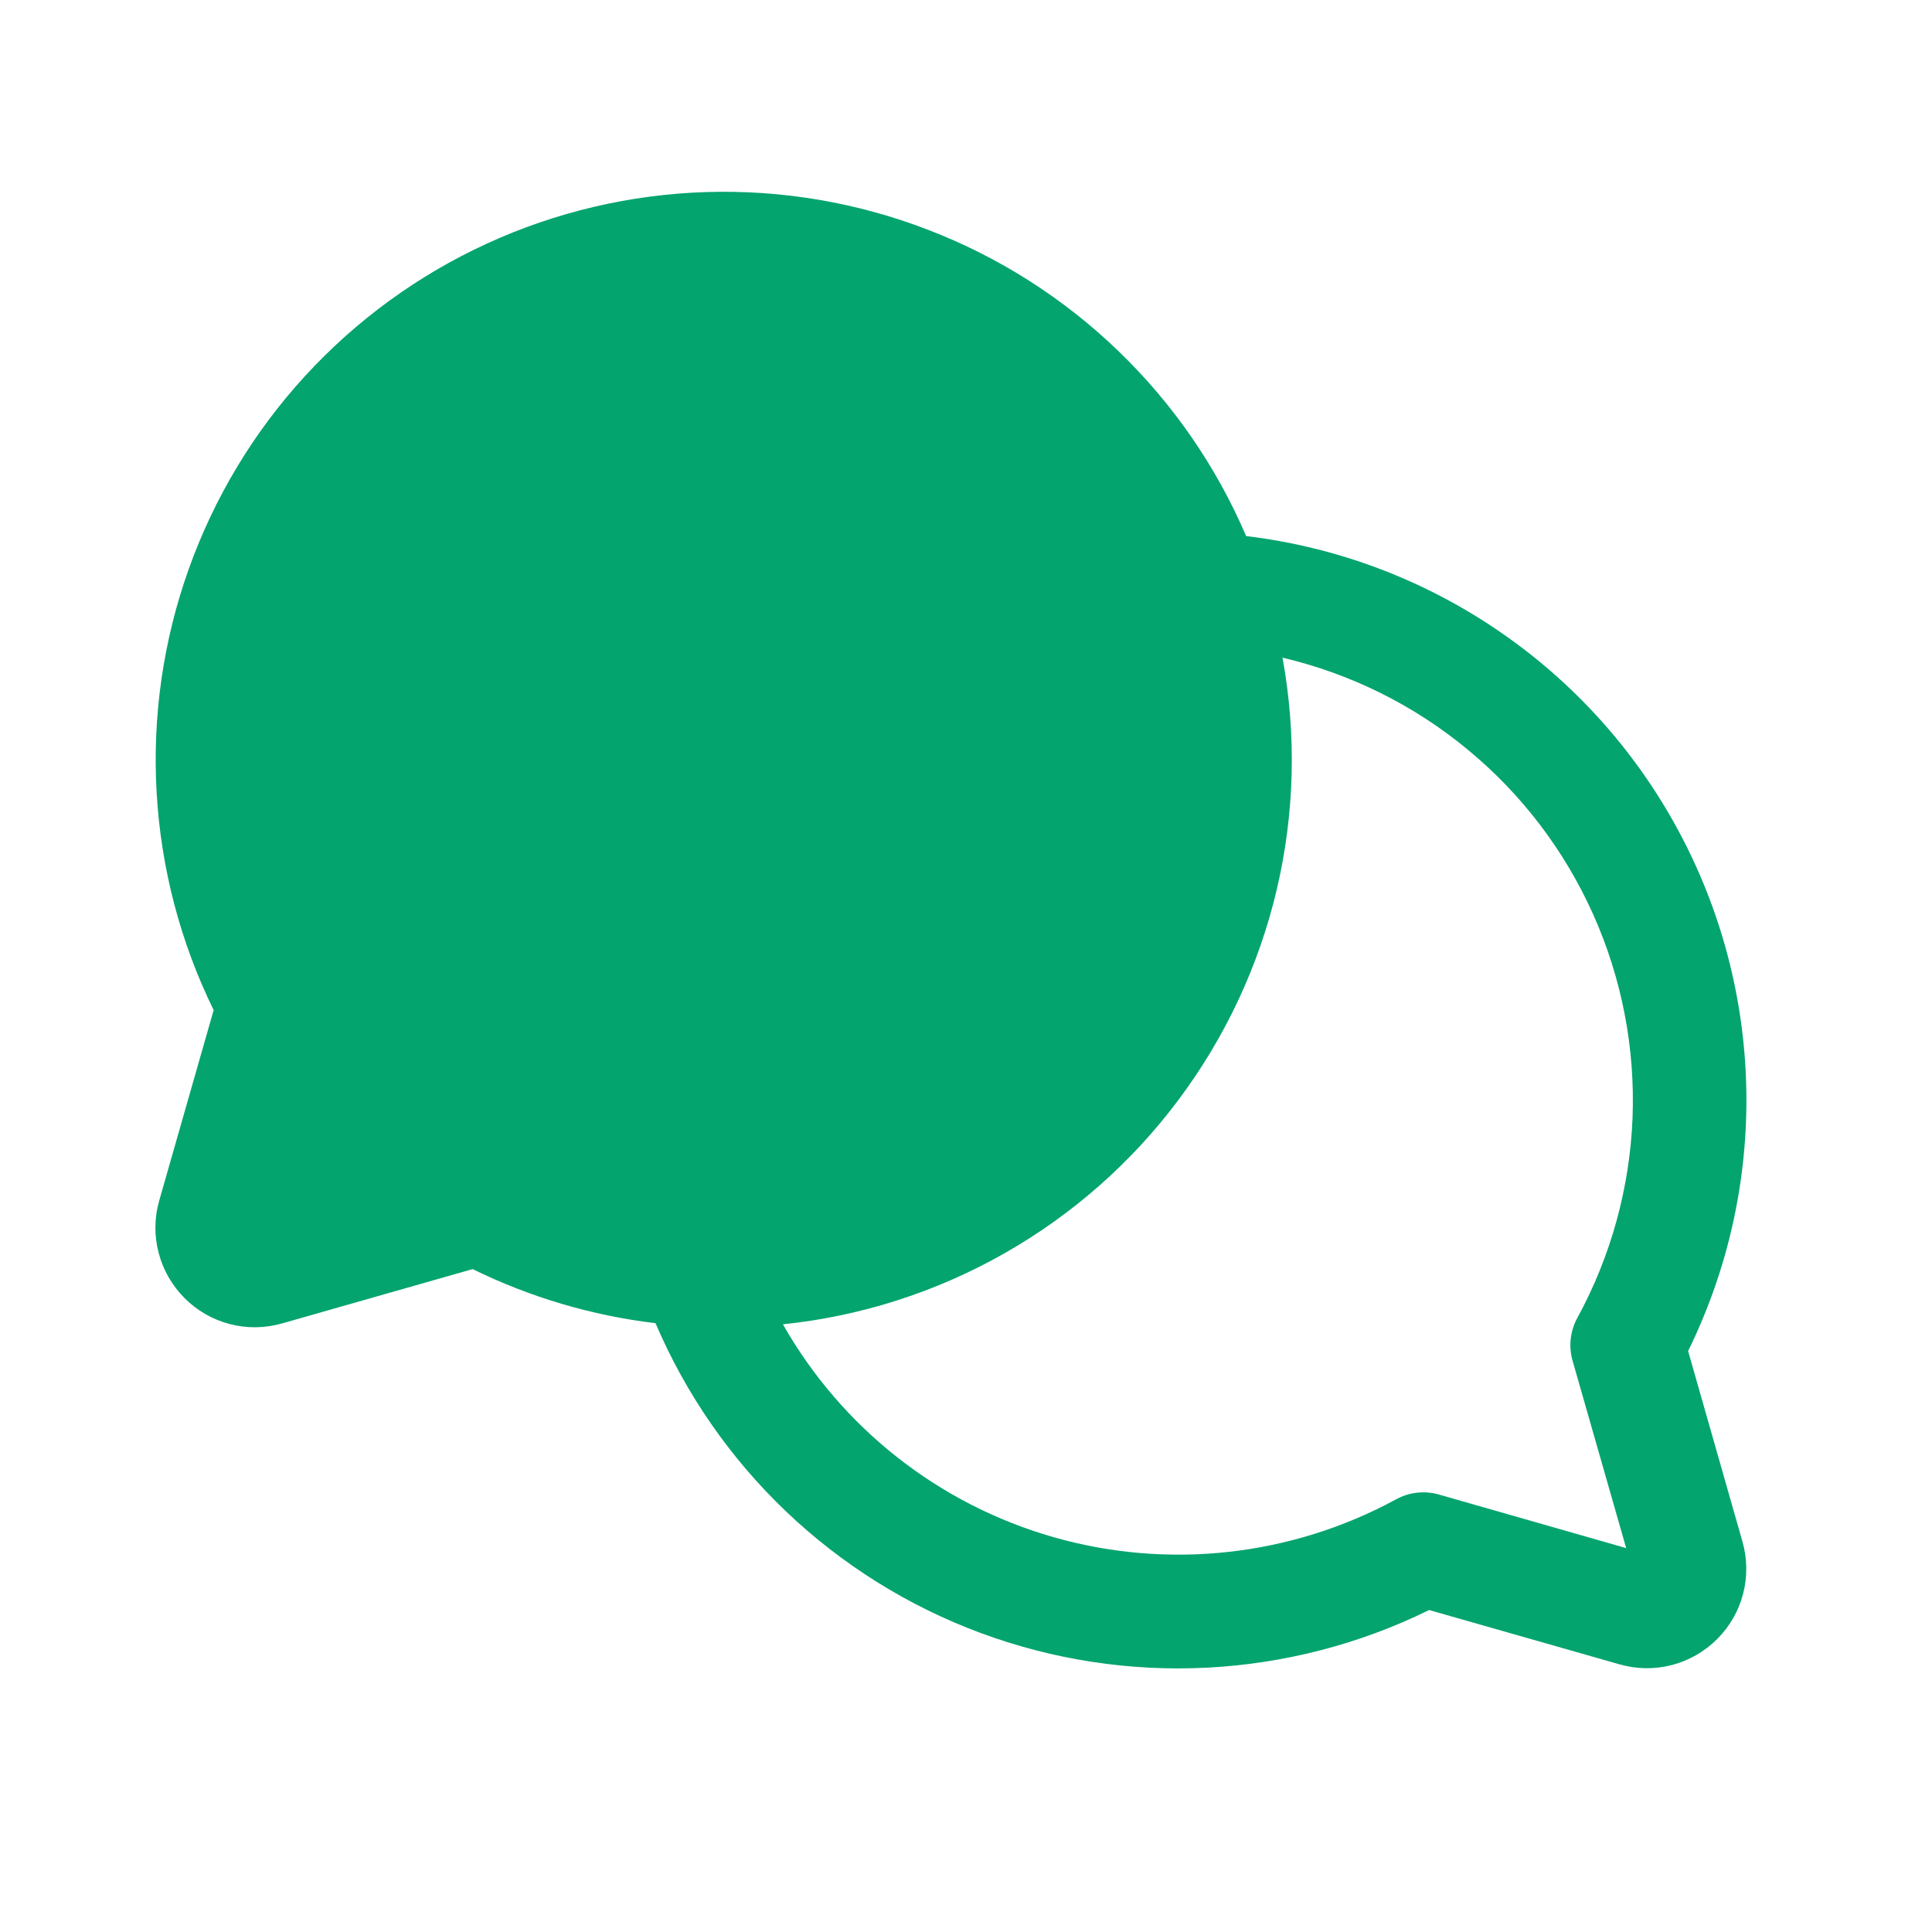 <svg width="17" height="17" viewBox="0 0 17 17" fill="none" xmlns="http://www.w3.org/2000/svg">
<path d="M14.854 11.888C15.206 11.171 15.382 10.38 15.366 9.581C15.35 8.783 15.143 7.999 14.762 7.297C14.382 6.595 13.838 5.994 13.177 5.545C12.517 5.096 11.758 4.812 10.965 4.717C10.702 4.103 10.319 3.549 9.838 3.086C9.357 2.623 8.789 2.261 8.166 2.022C7.544 1.782 6.88 1.669 6.213 1.69C5.546 1.711 4.89 1.865 4.283 2.144C3.677 2.422 3.133 2.819 2.682 3.311C2.231 3.803 1.884 4.381 1.66 5.009C1.436 5.638 1.34 6.305 1.378 6.971C1.416 7.637 1.586 8.289 1.88 8.888L1.401 10.564C1.358 10.714 1.356 10.873 1.396 11.024C1.435 11.175 1.514 11.312 1.624 11.422C1.734 11.533 1.872 11.612 2.023 11.651C2.174 11.69 2.332 11.688 2.482 11.645L4.159 11.167C4.664 11.415 5.208 11.576 5.768 11.643C6.035 12.268 6.426 12.832 6.918 13.301C7.41 13.769 7.992 14.133 8.629 14.369C9.266 14.605 9.944 14.709 10.623 14.674C11.301 14.639 11.965 14.467 12.575 14.167L14.251 14.645C14.401 14.688 14.56 14.69 14.711 14.651C14.861 14.612 14.999 14.533 15.11 14.422C15.22 14.312 15.299 14.175 15.338 14.024C15.377 13.873 15.375 13.714 15.332 13.564L14.854 11.888ZM13.837 11.972L14.309 13.622L12.659 13.15C12.533 13.115 12.398 13.13 12.284 13.193C11.362 13.694 10.28 13.814 9.271 13.526C8.262 13.238 7.407 12.565 6.889 11.653C7.573 11.582 8.236 11.37 8.835 11.03C9.433 10.691 9.956 10.231 10.368 9.68C10.781 9.129 11.076 8.499 11.234 7.829C11.392 7.159 11.409 6.464 11.285 5.787C11.885 5.928 12.443 6.205 12.917 6.598C13.392 6.99 13.769 7.487 14.02 8.049C14.271 8.611 14.389 9.223 14.365 9.838C14.34 10.453 14.175 11.054 13.88 11.595C13.817 11.71 13.801 11.845 13.837 11.972Z" fill="#04A46E"/>
</svg>
